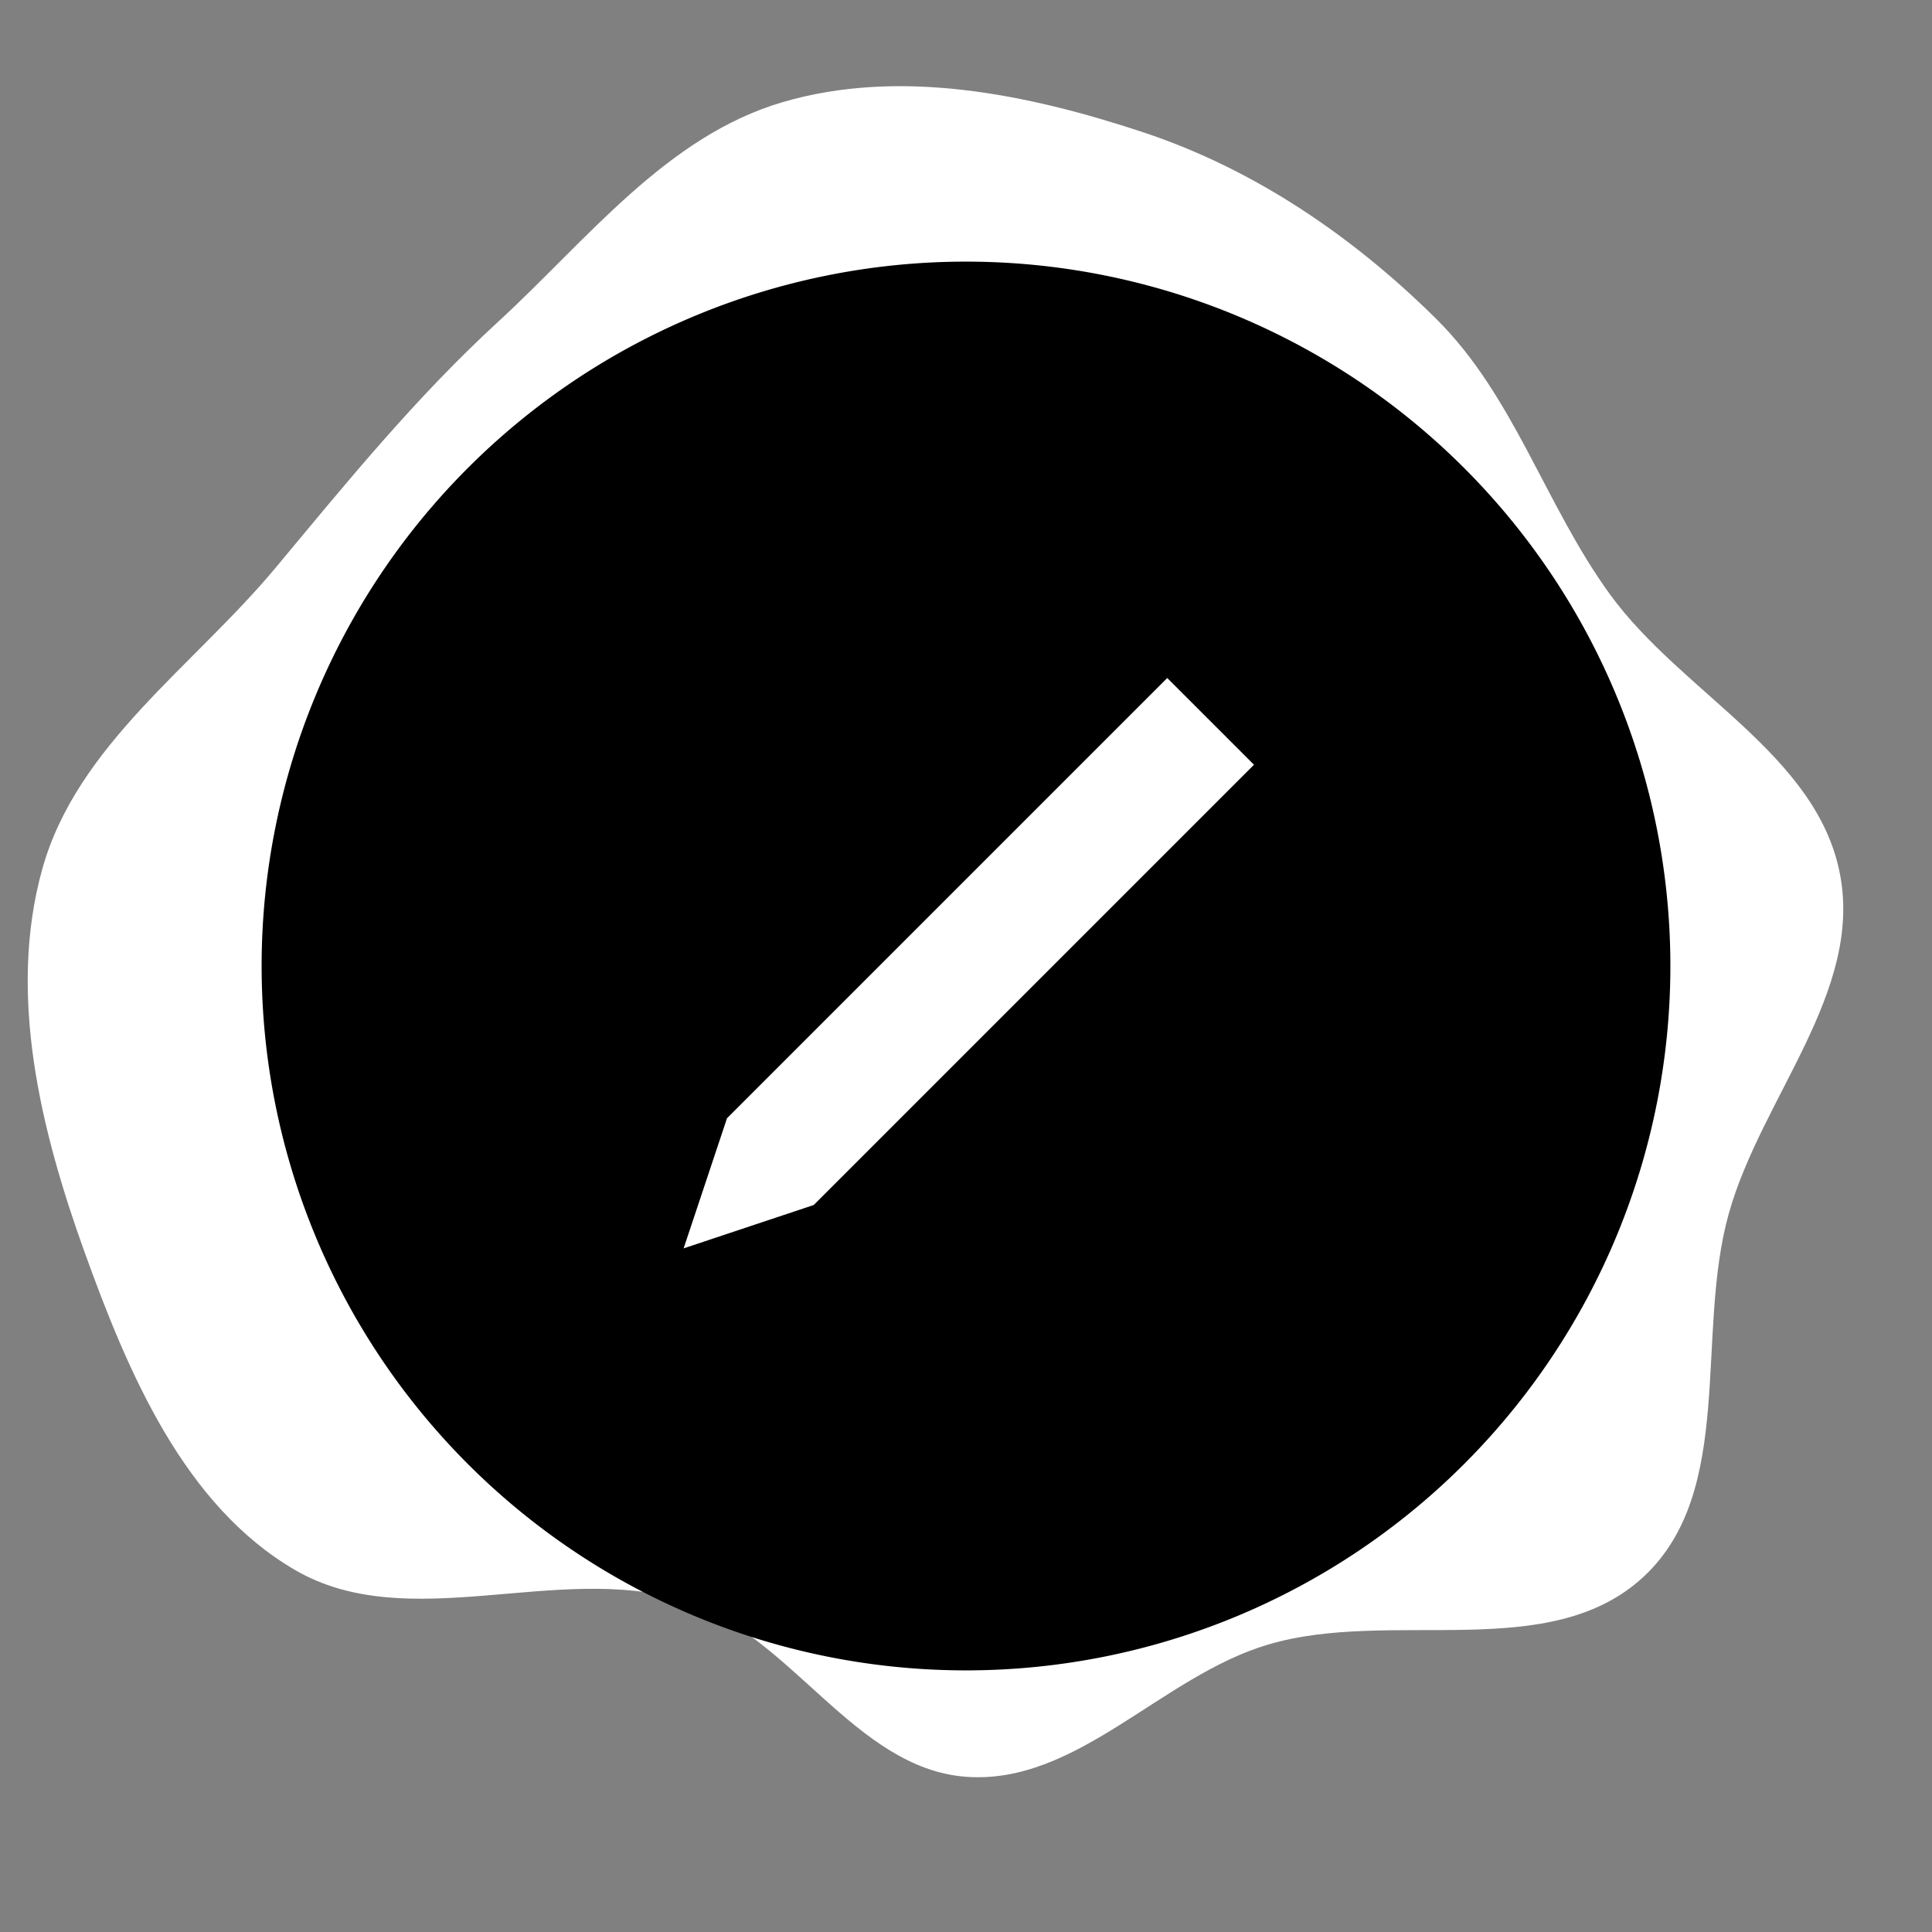 <!DOCTYPE svg PUBLIC "-//W3C//DTD SVG 1.1//EN" "http://www.w3.org/Graphics/SVG/1.1/DTD/svg11.dtd">
<!-- Uploaded to: SVG Repo, www.svgrepo.com, Transformed by: SVG Repo Mixer Tools -->
<svg fill="#000000" width="64px" height="64px" viewBox="-2.4 -2.4 28.80 28.80" xmlns="http://www.w3.org/2000/svg" stroke="#000000">
<rect x="-2.4" y="-2.4" width="28.80" height="28.80" fill="#808080" stroke="none"/>
<g id="SVGRepo_bgCarrier" stroke-width="0" transform="translate(0,0), scale(1)">
<path transform="translate(-2.4, -2.4), scale(0.9)" d="M16,29.429C17.836,29.567,19.238,27.761,21.004,27.239C23.048,26.634,25.671,27.567,27.229,26.11C28.747,24.691,28.074,22.107,28.633,20.105C29.17,18.183,30.852,16.438,30.476,14.479C30.095,12.492,27.854,11.479,26.665,9.843C25.596,8.373,25.079,6.56,23.788,5.281C22.41,3.917,20.776,2.801,18.935,2.191C17.017,1.555,14.898,1.123,12.959,1.693C11.035,2.259,9.726,3.974,8.249,5.331C6.887,6.582,5.751,7.979,4.568,9.4C3.206,11.035,1.273,12.342,0.701,14.392C0.122,16.466,0.672,18.717,1.402,20.743C2.124,22.744,3.05,24.935,4.888,26.005C6.768,27.098,9.242,25.871,11.32,26.512C13.096,27.059,14.147,29.29,16,29.429" fill="#ffffff" strokewidth="0"/>
</g>
<g id="SVGRepo_tracerCarrier" stroke-linecap="round" stroke-linejoin="round"/>
<g id="SVGRepo_iconCarrier">
<path d="M12,2A10,10,0,1,0,22,12,10,10,0,0,0,12,2ZM10,16,7,17l1-3,7-7,2,2Z"/>
</g>
</svg>
